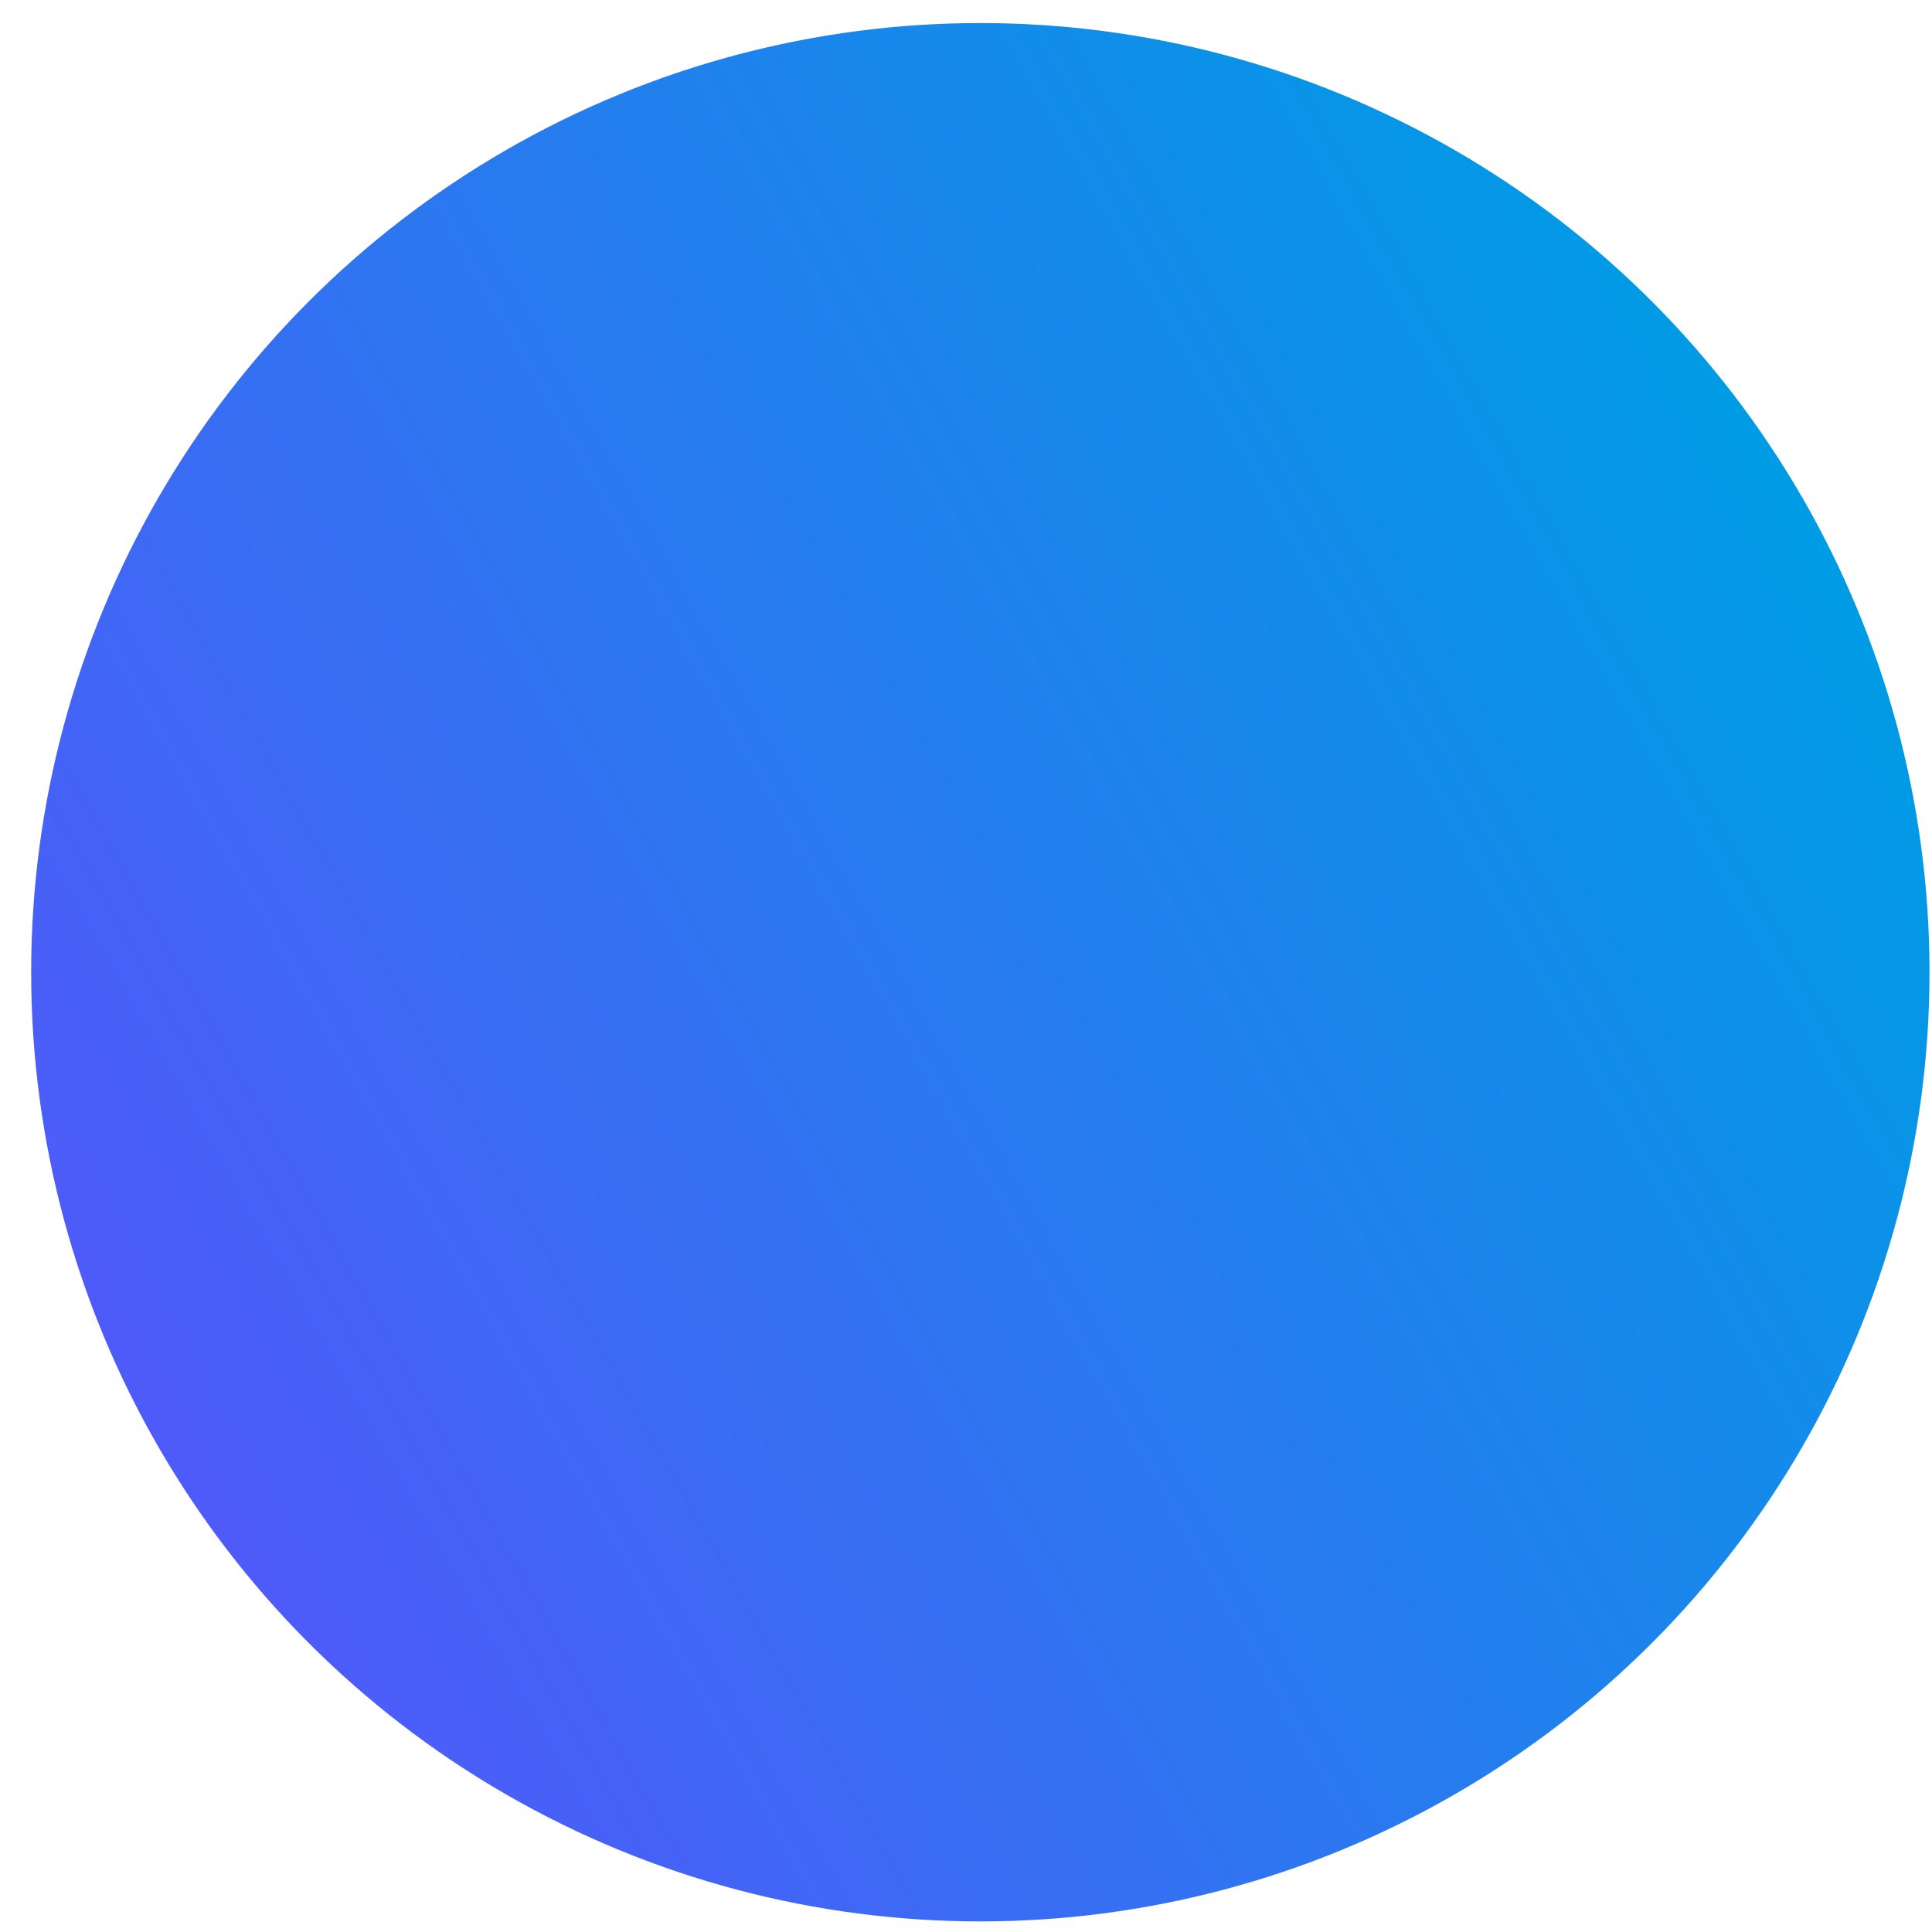 <?xml version="1.0" encoding="UTF-8"?>
<svg width="31px" height="31px" viewBox="0 0 31 31" version="1.1" xmlns="http://www.w3.org/2000/svg" xmlns:xlink="http://www.w3.org/1999/xlink">
    <!-- Generator: Sketch 55.2 (78181) - https://sketchapp.com -->
    <title>icecream5</title>
    <desc>Created with Sketch.</desc>
    <defs>
        <linearGradient x1="6.237%" y1="74.276%" x2="93.332%" y2="25.14%" id="linearGradient-1">
            <stop stop-color="#4E5BF9" offset="0%"></stop>
            <stop stop-color="#009BE5" offset="100%"></stop>
        </linearGradient>
    </defs>
    <g id="Page-1" stroke="none" stroke-width="1" fill="none" fill-rule="evenodd">
        <g id="Artboard" transform="translate(-3144, -2386)" fill="url(#linearGradient-1)" fill-rule="nonzero">
            <circle id="icecream5" cx="3159.73" cy="2401.6" r="15.23"></circle>
        </g>
    </g>
</svg>